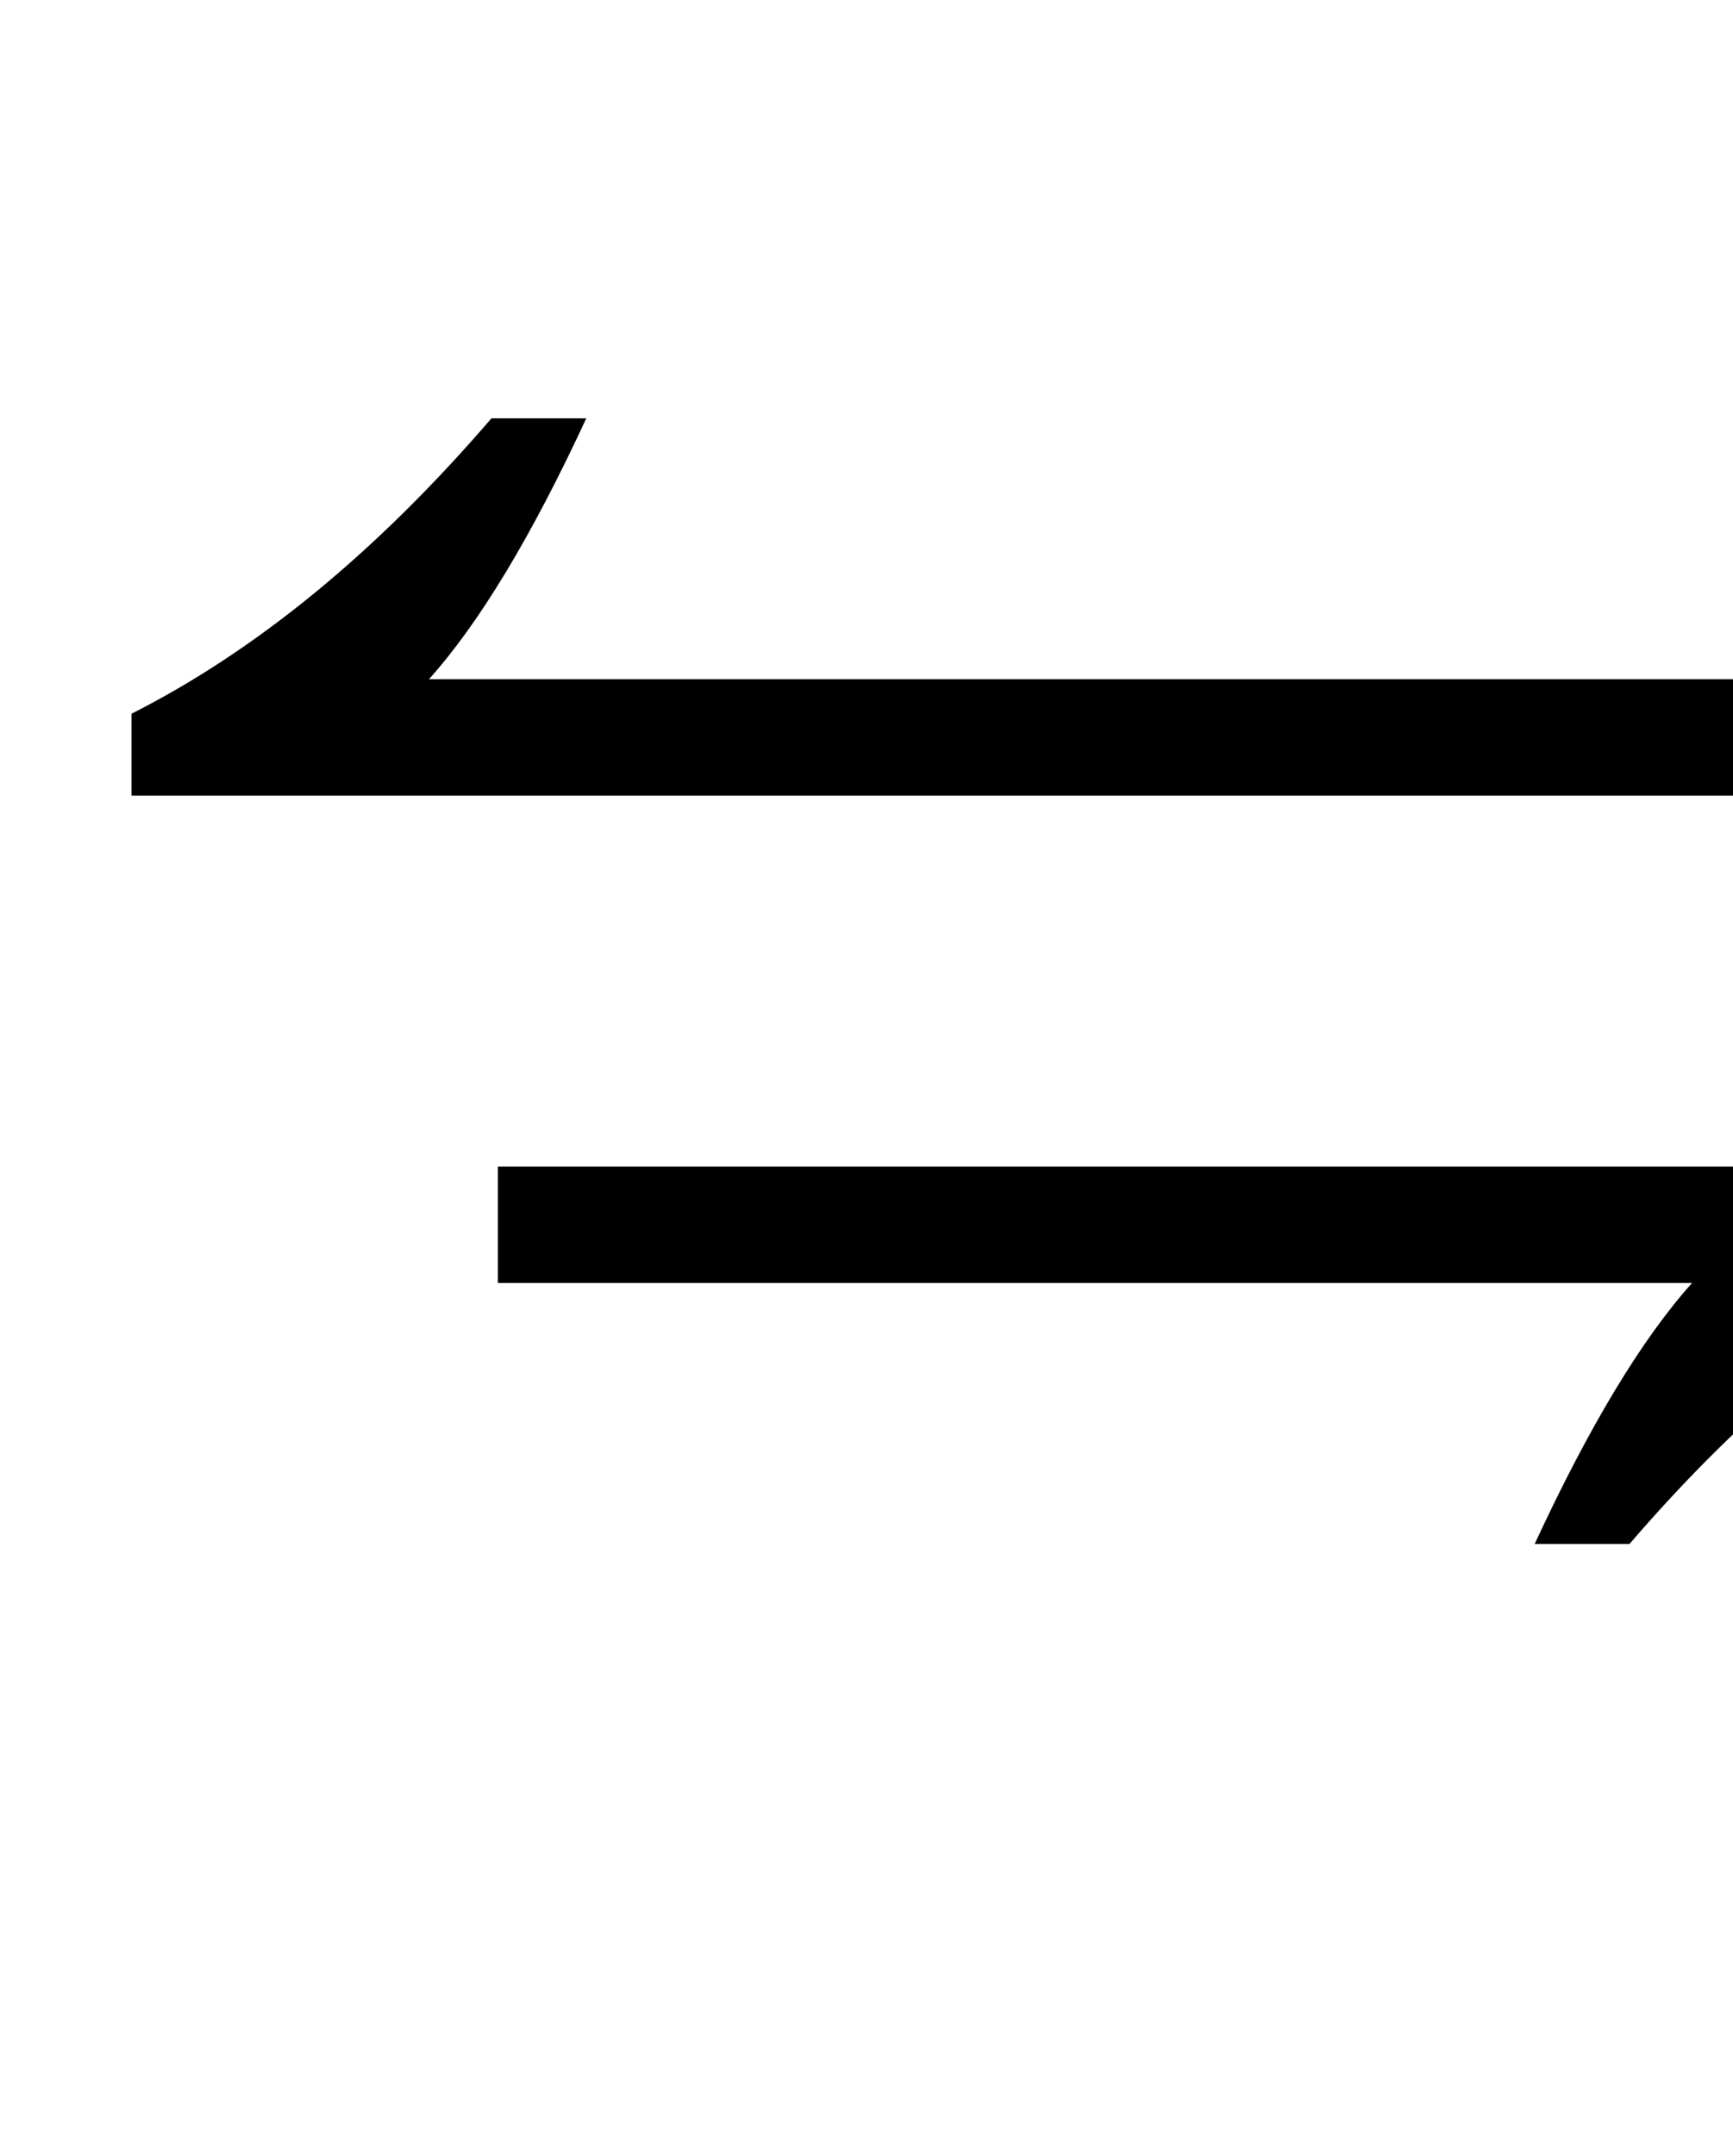 <?xml version="1.0" encoding="UTF-8" standalone="no"?>
<svg
   version="1.1"
   viewBox="-10 0 804 1000"
   id="svg1"
   sodipodi:docname="8D4.svg"
   inkscape:version="1.4 (86a8ad7, 2024-10-11)"
   xmlns:inkscape="http://www.inkscape.org/namespaces/inkscape"
   xmlns:sodipodi="http://sodipodi.sourceforge.net/DTD/sodipodi-0.dtd"
   xmlns="http://www.w3.org/2000/svg"
   xmlns:svg="http://www.w3.org/2000/svg">
  <defs
     id="defs1" />
  <sodipodi:namedview
     id="namedview1"
     pagecolor="#ffffff"
     bordercolor="#666666"
     borderopacity="1.0"
     inkscape:showpageshadow="2"
     inkscape:pageopacity="0.0"
     inkscape:pagecheckerboard="0"
     inkscape:deskcolor="#d1d1d1"
     inkscape:zoom="0.755"
     inkscape:cx="594.70199"
     inkscape:cy="501.3245"
     inkscape:window-width="1680"
     inkscape:window-height="998"
     inkscape:window-x="-8"
     inkscape:window-y="-8"
     inkscape:window-maximized="1"
     inkscape:current-layer="svg1"
     showguides="true">
    <sodipodi:guide
       position="1093,545"
       orientation="1,0"
       id="guide1"
       inkscape:locked="false" />
    <sodipodi:guide
       position="577,545"
       orientation="1,0"
       id="guide2"
       inkscape:locked="false" />
  </sodipodi:namedview>
  <path
     d="M 746,716 C 799.333,654 855,608.333 913,579 V 541 H 221 v 54 h 554 c -23.333,26 -47.667,66.333 -73,121 z"
     id="path2"
     sodipodi:nodetypes="cccccccc" />
  <path
     d="M 1083,369 V 315 H 189 c 23.333,-26 47.667,-66.333 73,-121 H 218 C 164.667,256 109,301.667 51,331 v 38 z"
     id="path1"
     sodipodi:nodetypes="cccccccc" />
</svg>
